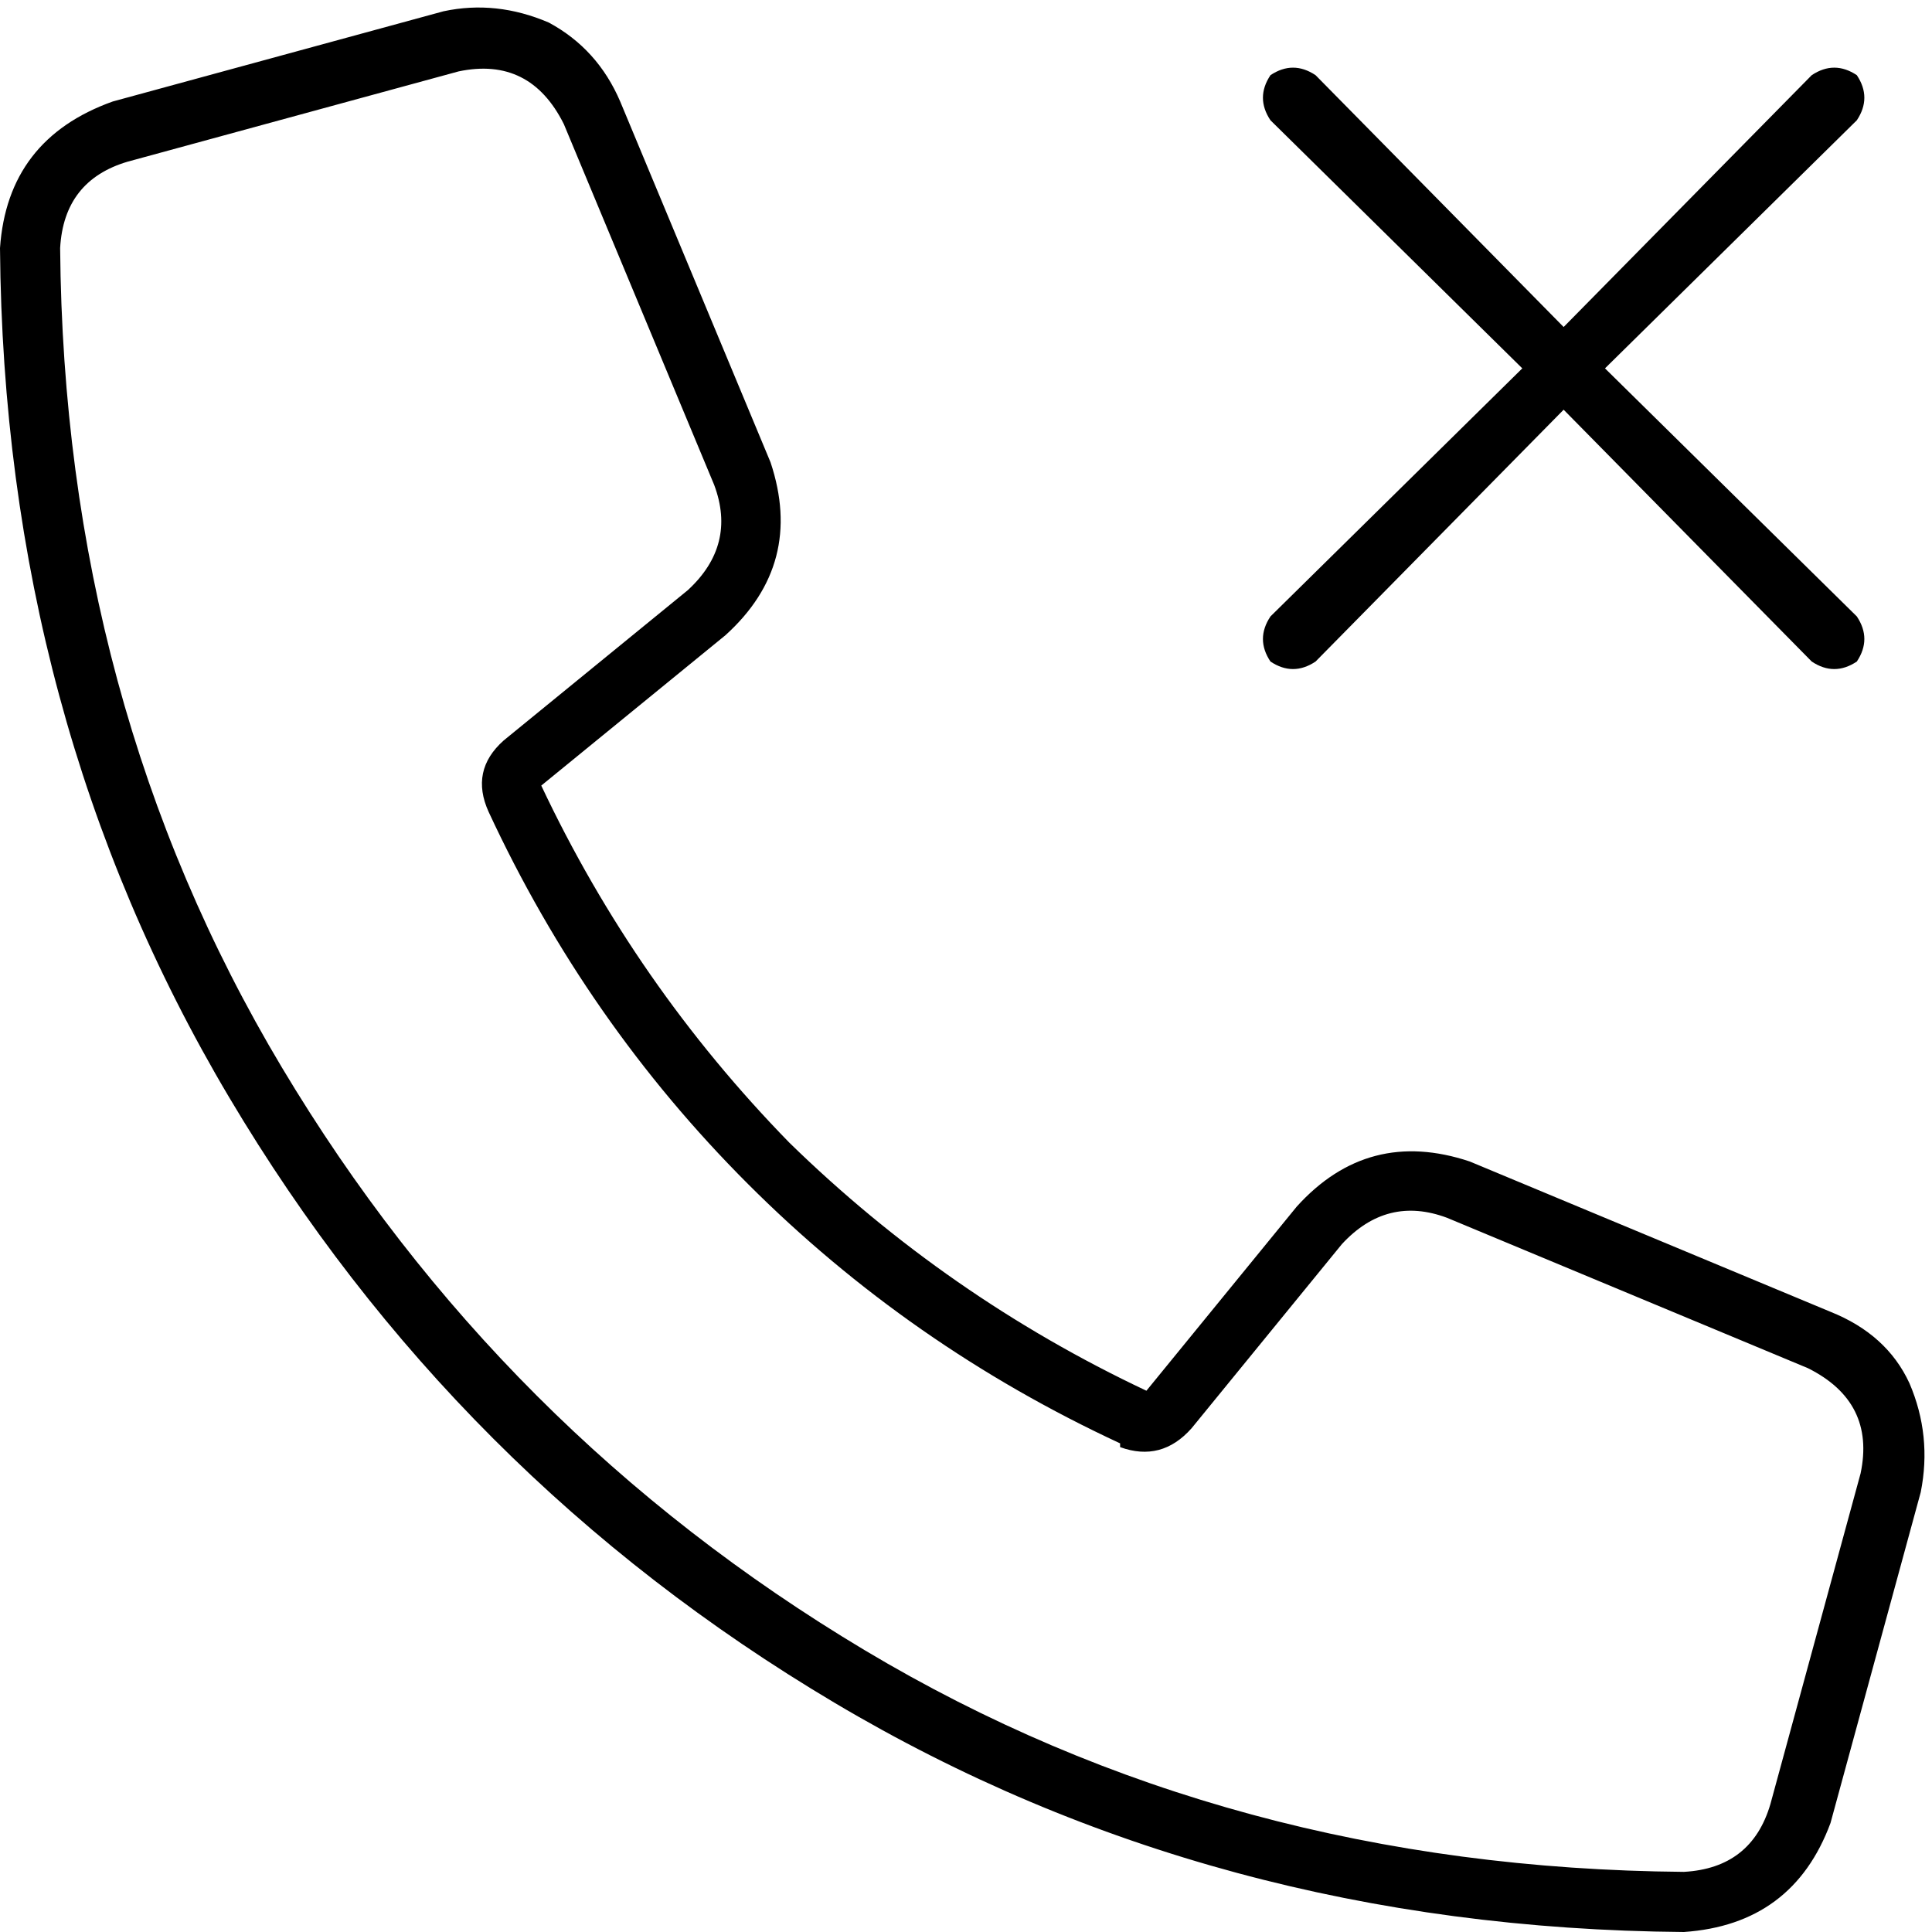 <svg xmlns="http://www.w3.org/2000/svg" viewBox="0 0 512 512">
  <path d="M 296.84 383.502 Q 307.798 387.486 315.767 378.521 L 355.611 329.712 L 355.611 329.712 Q 367.564 316.763 383.502 322.739 L 479.128 362.584 L 479.128 362.584 Q 497.058 371.549 493.074 390.475 L 469.167 478.132 L 469.167 478.132 Q 464.187 495.066 446.257 496.062 Q 325.728 495.066 229.105 437.292 Q 132.482 379.518 74.708 282.895 Q 16.934 186.272 15.938 65.743 Q 16.934 47.813 33.868 42.833 L 121.525 18.926 L 121.525 18.926 Q 140.451 14.942 149.416 32.872 L 189.261 128.498 L 189.261 128.498 Q 195.237 144.436 182.288 156.389 L 133.479 196.233 L 133.479 196.233 Q 124.514 204.202 129.494 215.16 Q 155.393 270.942 198.226 313.774 Q 241.058 356.607 296.84 382.506 L 296.84 383.502 Z M 343.658 319.751 L 303.813 368.56 L 343.658 319.751 L 303.813 368.56 Q 251.019 343.658 209.183 302.817 Q 168.342 260.981 143.44 208.187 L 192.249 168.342 L 192.249 168.342 Q 213.167 149.416 204.202 122.521 L 164.358 26.895 L 164.358 26.895 Q 158.381 12.949 145.432 5.977 Q 131.486 0 117.541 2.988 L 29.883 26.895 L 29.883 26.895 Q 1.992 36.856 0 65.743 Q 0.996 190.257 60.763 290.864 Q 120.529 391.471 221.136 451.237 Q 321.743 511.004 446.257 512 Q 475.144 510.008 485.105 483.113 L 509.012 395.455 L 509.012 395.455 Q 512 380.514 506.023 366.568 Q 500.047 353.619 485.105 347.642 L 389.479 307.798 L 389.479 307.798 Q 362.584 298.833 343.658 319.751 L 343.658 319.751 Z M 336.685 19.922 Q 332.7 25.899 336.685 31.875 L 403.424 97.619 L 403.424 97.619 L 336.685 163.362 L 336.685 163.362 Q 332.7 169.339 336.685 175.315 Q 342.661 179.3 348.638 175.315 L 414.381 108.576 L 414.381 108.576 L 480.125 175.315 L 480.125 175.315 Q 486.101 179.3 492.078 175.315 Q 496.062 169.339 492.078 163.362 L 425.339 97.619 L 425.339 97.619 L 492.078 31.875 L 492.078 31.875 Q 496.062 25.899 492.078 19.922 Q 486.101 15.938 480.125 19.922 L 414.381 86.661 L 414.381 86.661 L 348.638 19.922 L 348.638 19.922 Q 342.661 15.938 336.685 19.922 L 336.685 19.922 Z" />
</svg>